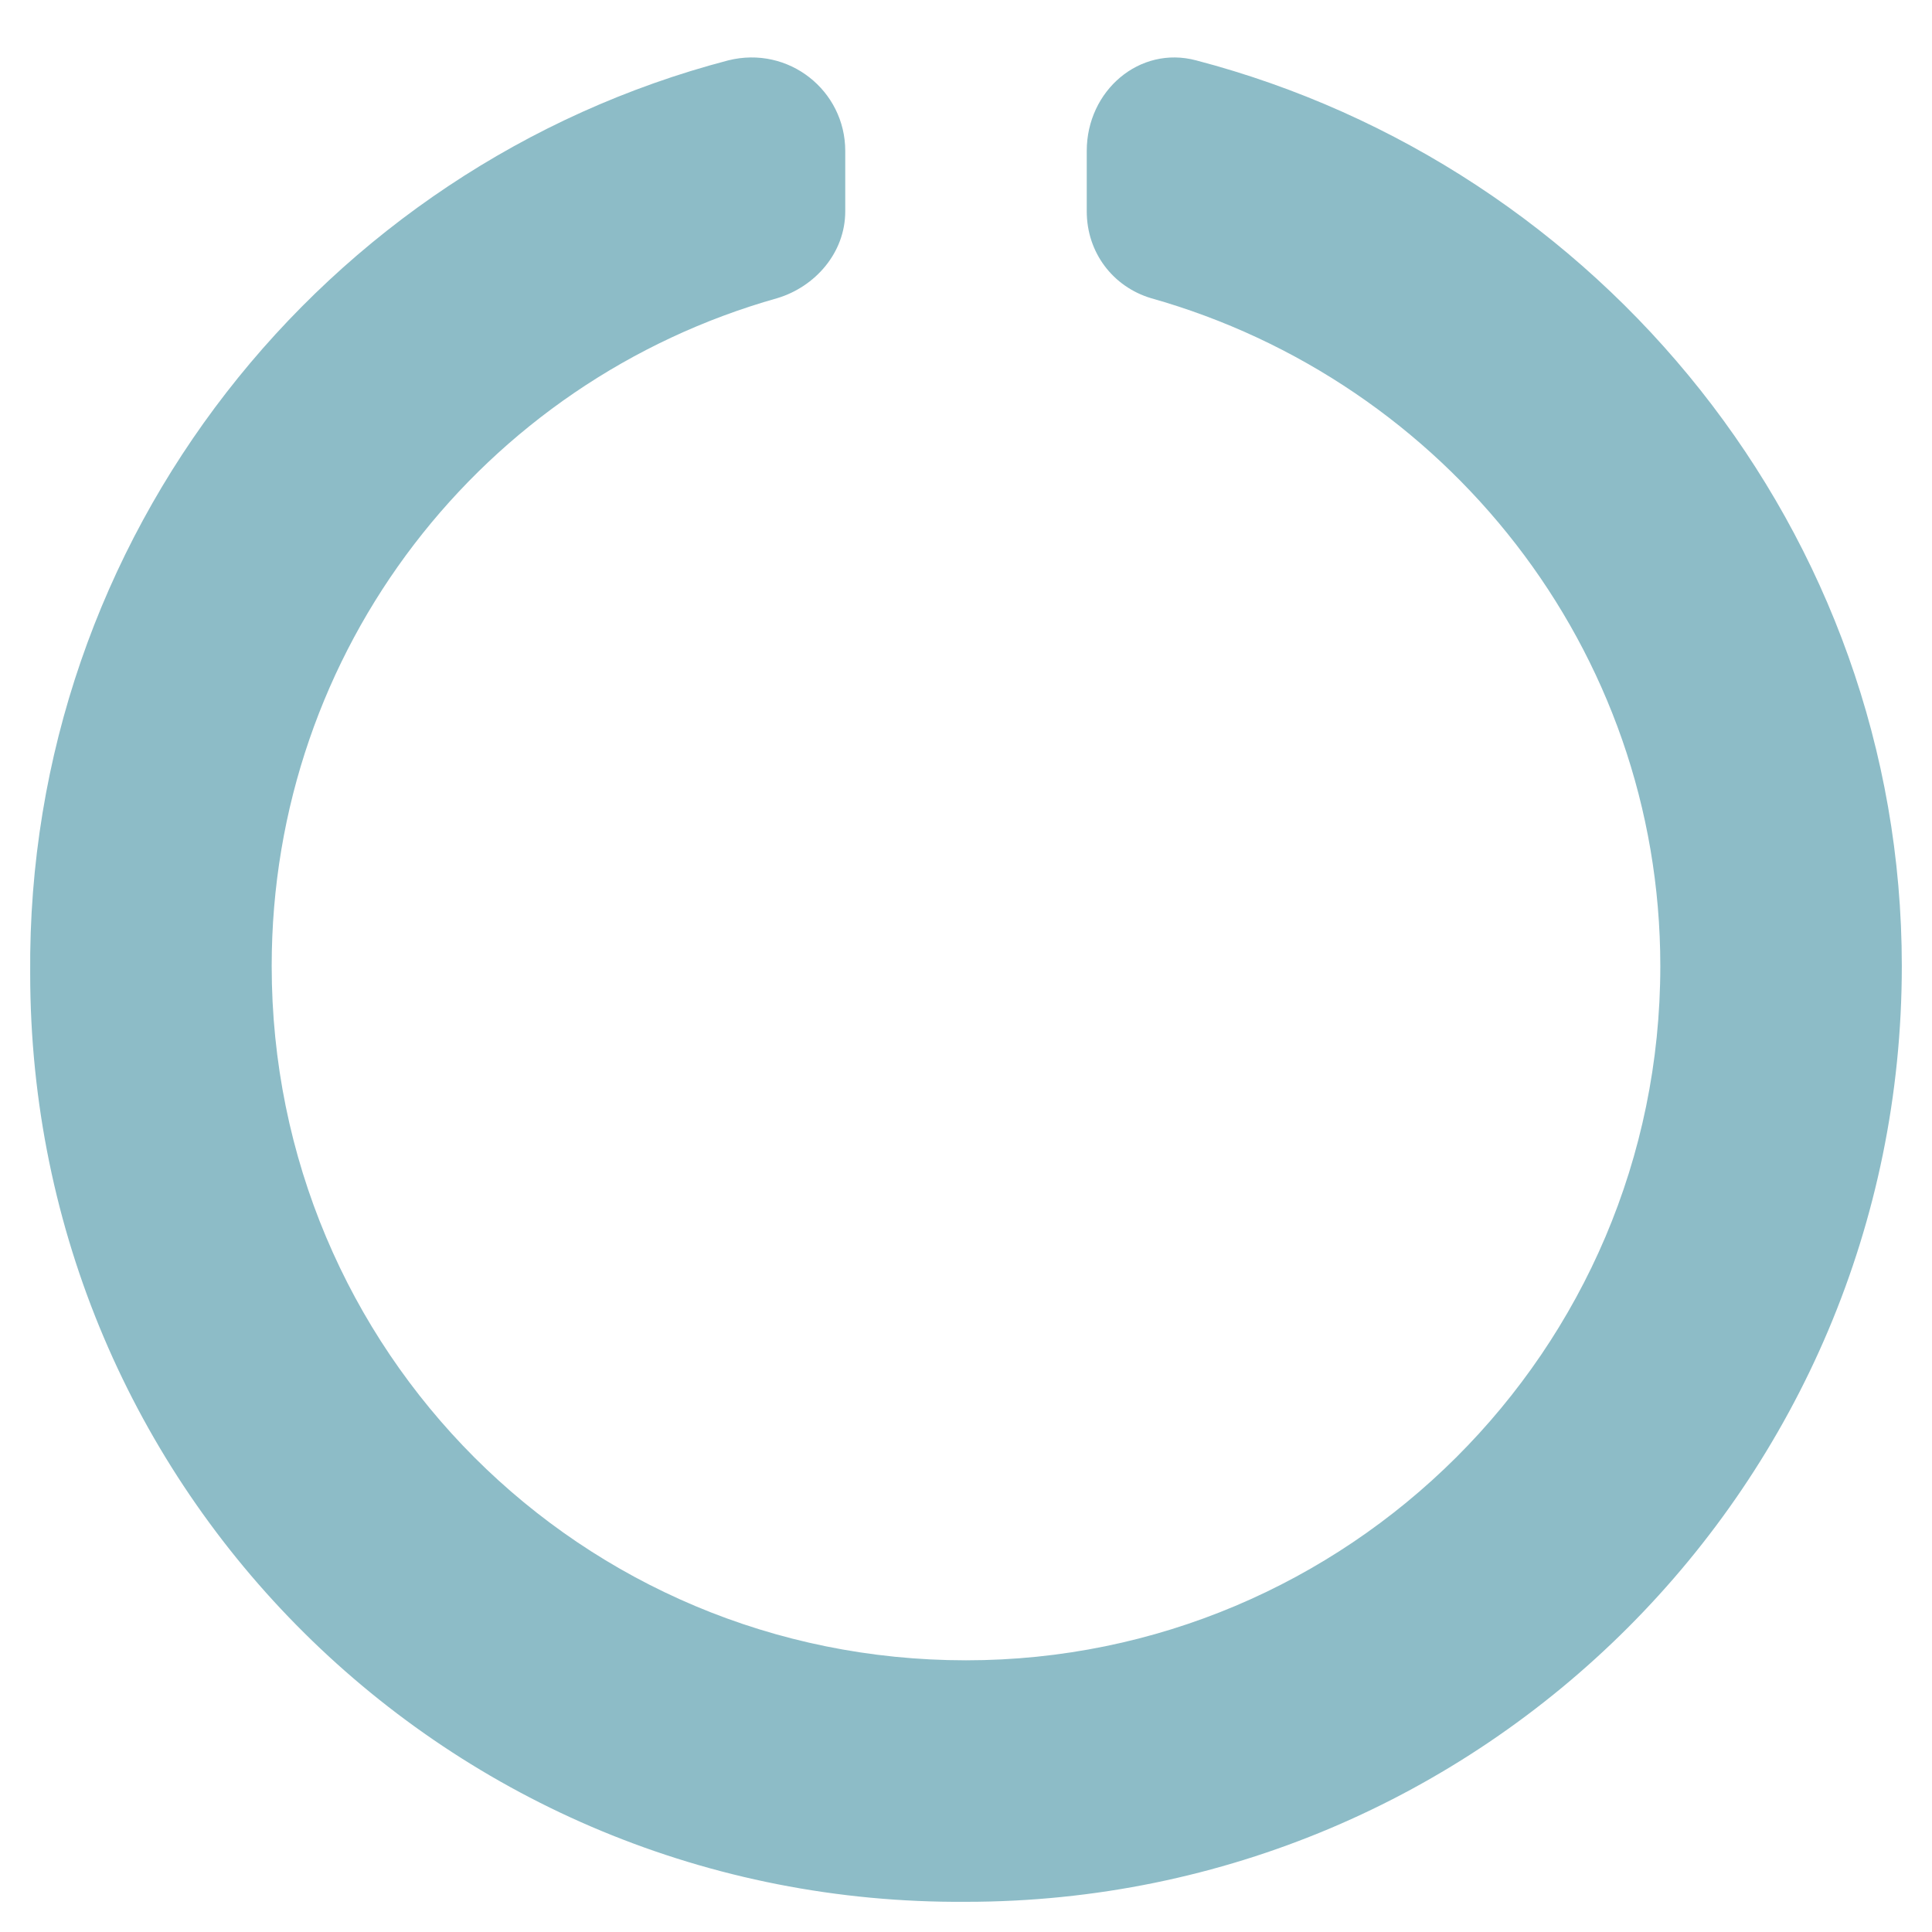 <svg width="16" height="16" viewBox="0 0 16 16" fill="none" xmlns="http://www.w3.org/2000/svg">
<path d="M9 1.25C9 0.75 9.438 0.375 9.906 0.5C13.25 1.375 15.75 4.406 15.75 8C15.75 12.281 12.281 15.75 8 15.75C3.719 15.781 0.25 12.344 0.25 8.062C0.219 4.438 2.688 1.375 6.031 0.5C6.531 0.375 7 0.75 7 1.25V1.75C7 2.094 6.75 2.375 6.438 2.469C4 3.156 2.25 5.375 2.25 8C2.25 11.188 4.812 13.75 8 13.75C11.156 13.75 13.75 11.188 13.75 8C13.75 5.375 11.969 3.156 9.531 2.469C9.219 2.375 9 2.094 9 1.75V1.25Z" fill="#8DBCC7"/>
</svg>
